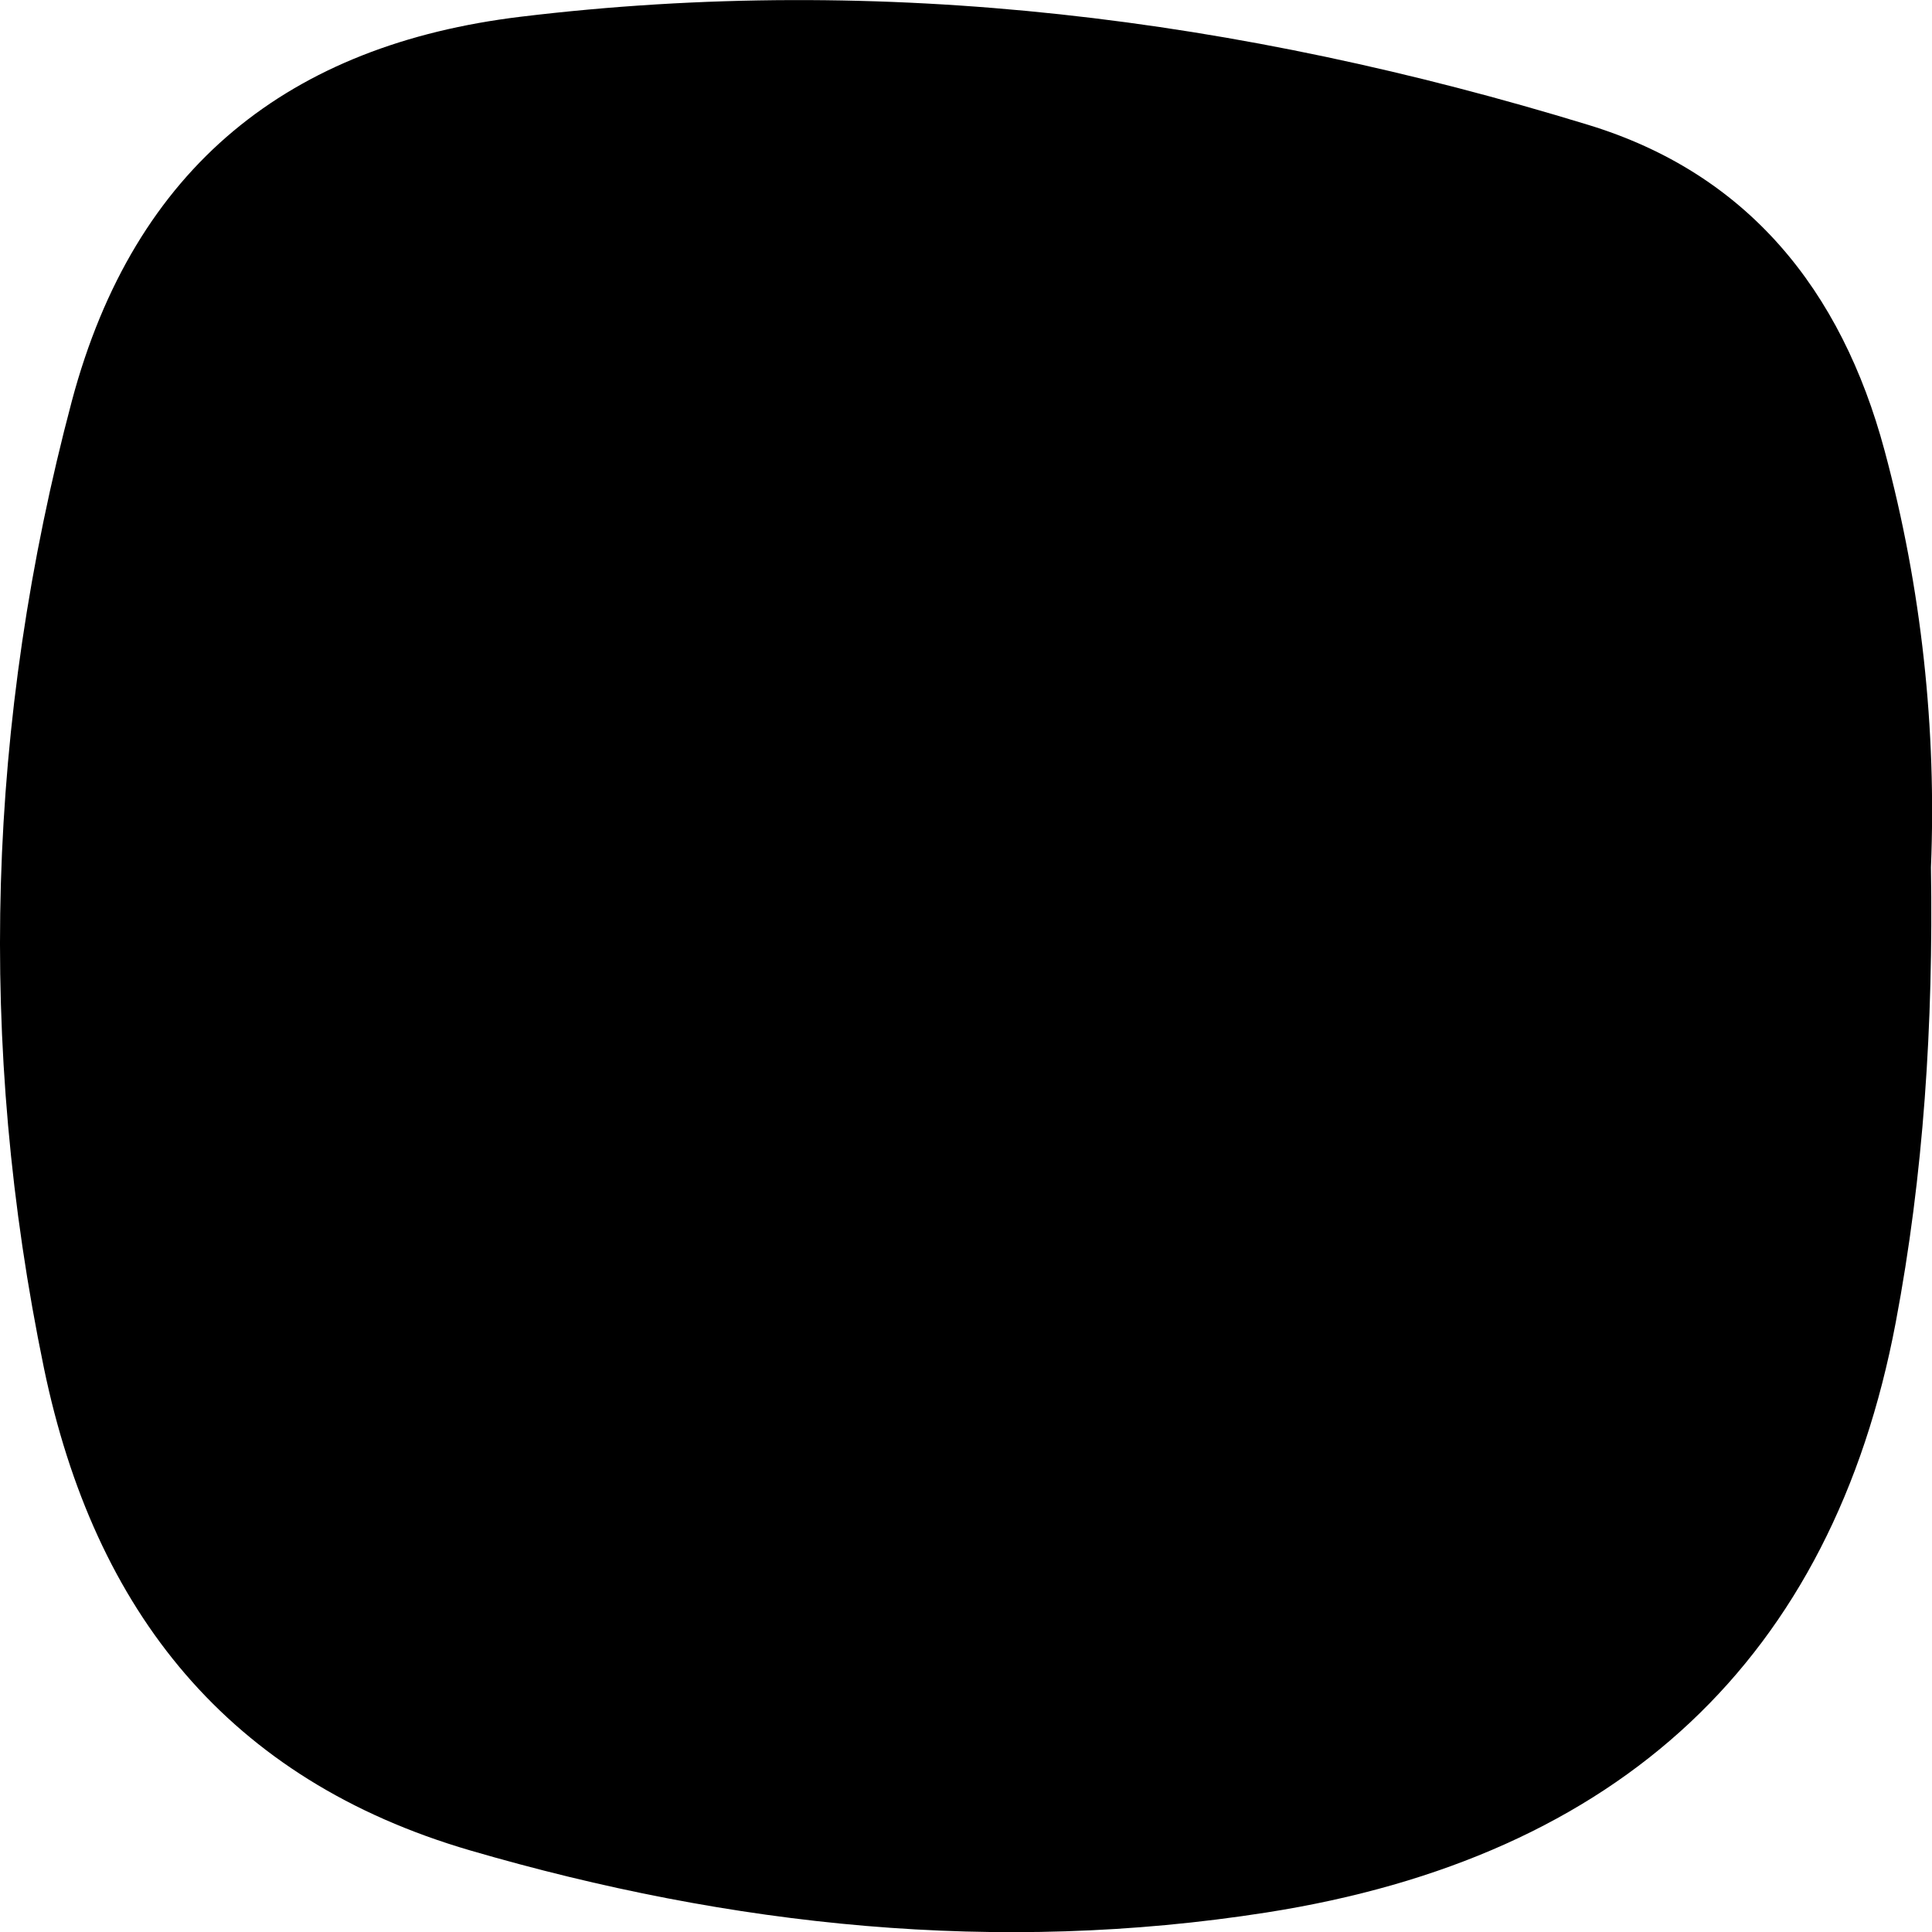 <?xml version="1.0" encoding="UTF-8"?>
<svg xmlns="http://www.w3.org/2000/svg" version="1.1" viewBox="0 0 554 554">
  <!-- Generator: Adobe Illustrator 28.7.3, SVG Export Plug-In . SVG Version: 1.2.0 Build 164)  -->
  <g>
    <g id="_圖層_1" data-name="圖層_1">
      <path d="M540.4,129.2c-12.4-46.2-39.4-79.5-85-93.4C355.4,5.2,253.5-7.8,149.3,4.8,83.2,12.8,38.6,47.5,20.6,115-3.8,206.9-6.6,299.4,12.6,392.3c14.5,69.9,53,118.1,122.2,138.3,75.1,21.9,151.2,29.9,228.4,17.8,101.5-15.9,162.2-73,180.4-169.2,8-42.3,10.8-85.4,10.1-130.5,1.6-39.3-2.6-79.8-13.3-119.5Z"/>
    </g>
  </g>
</svg>